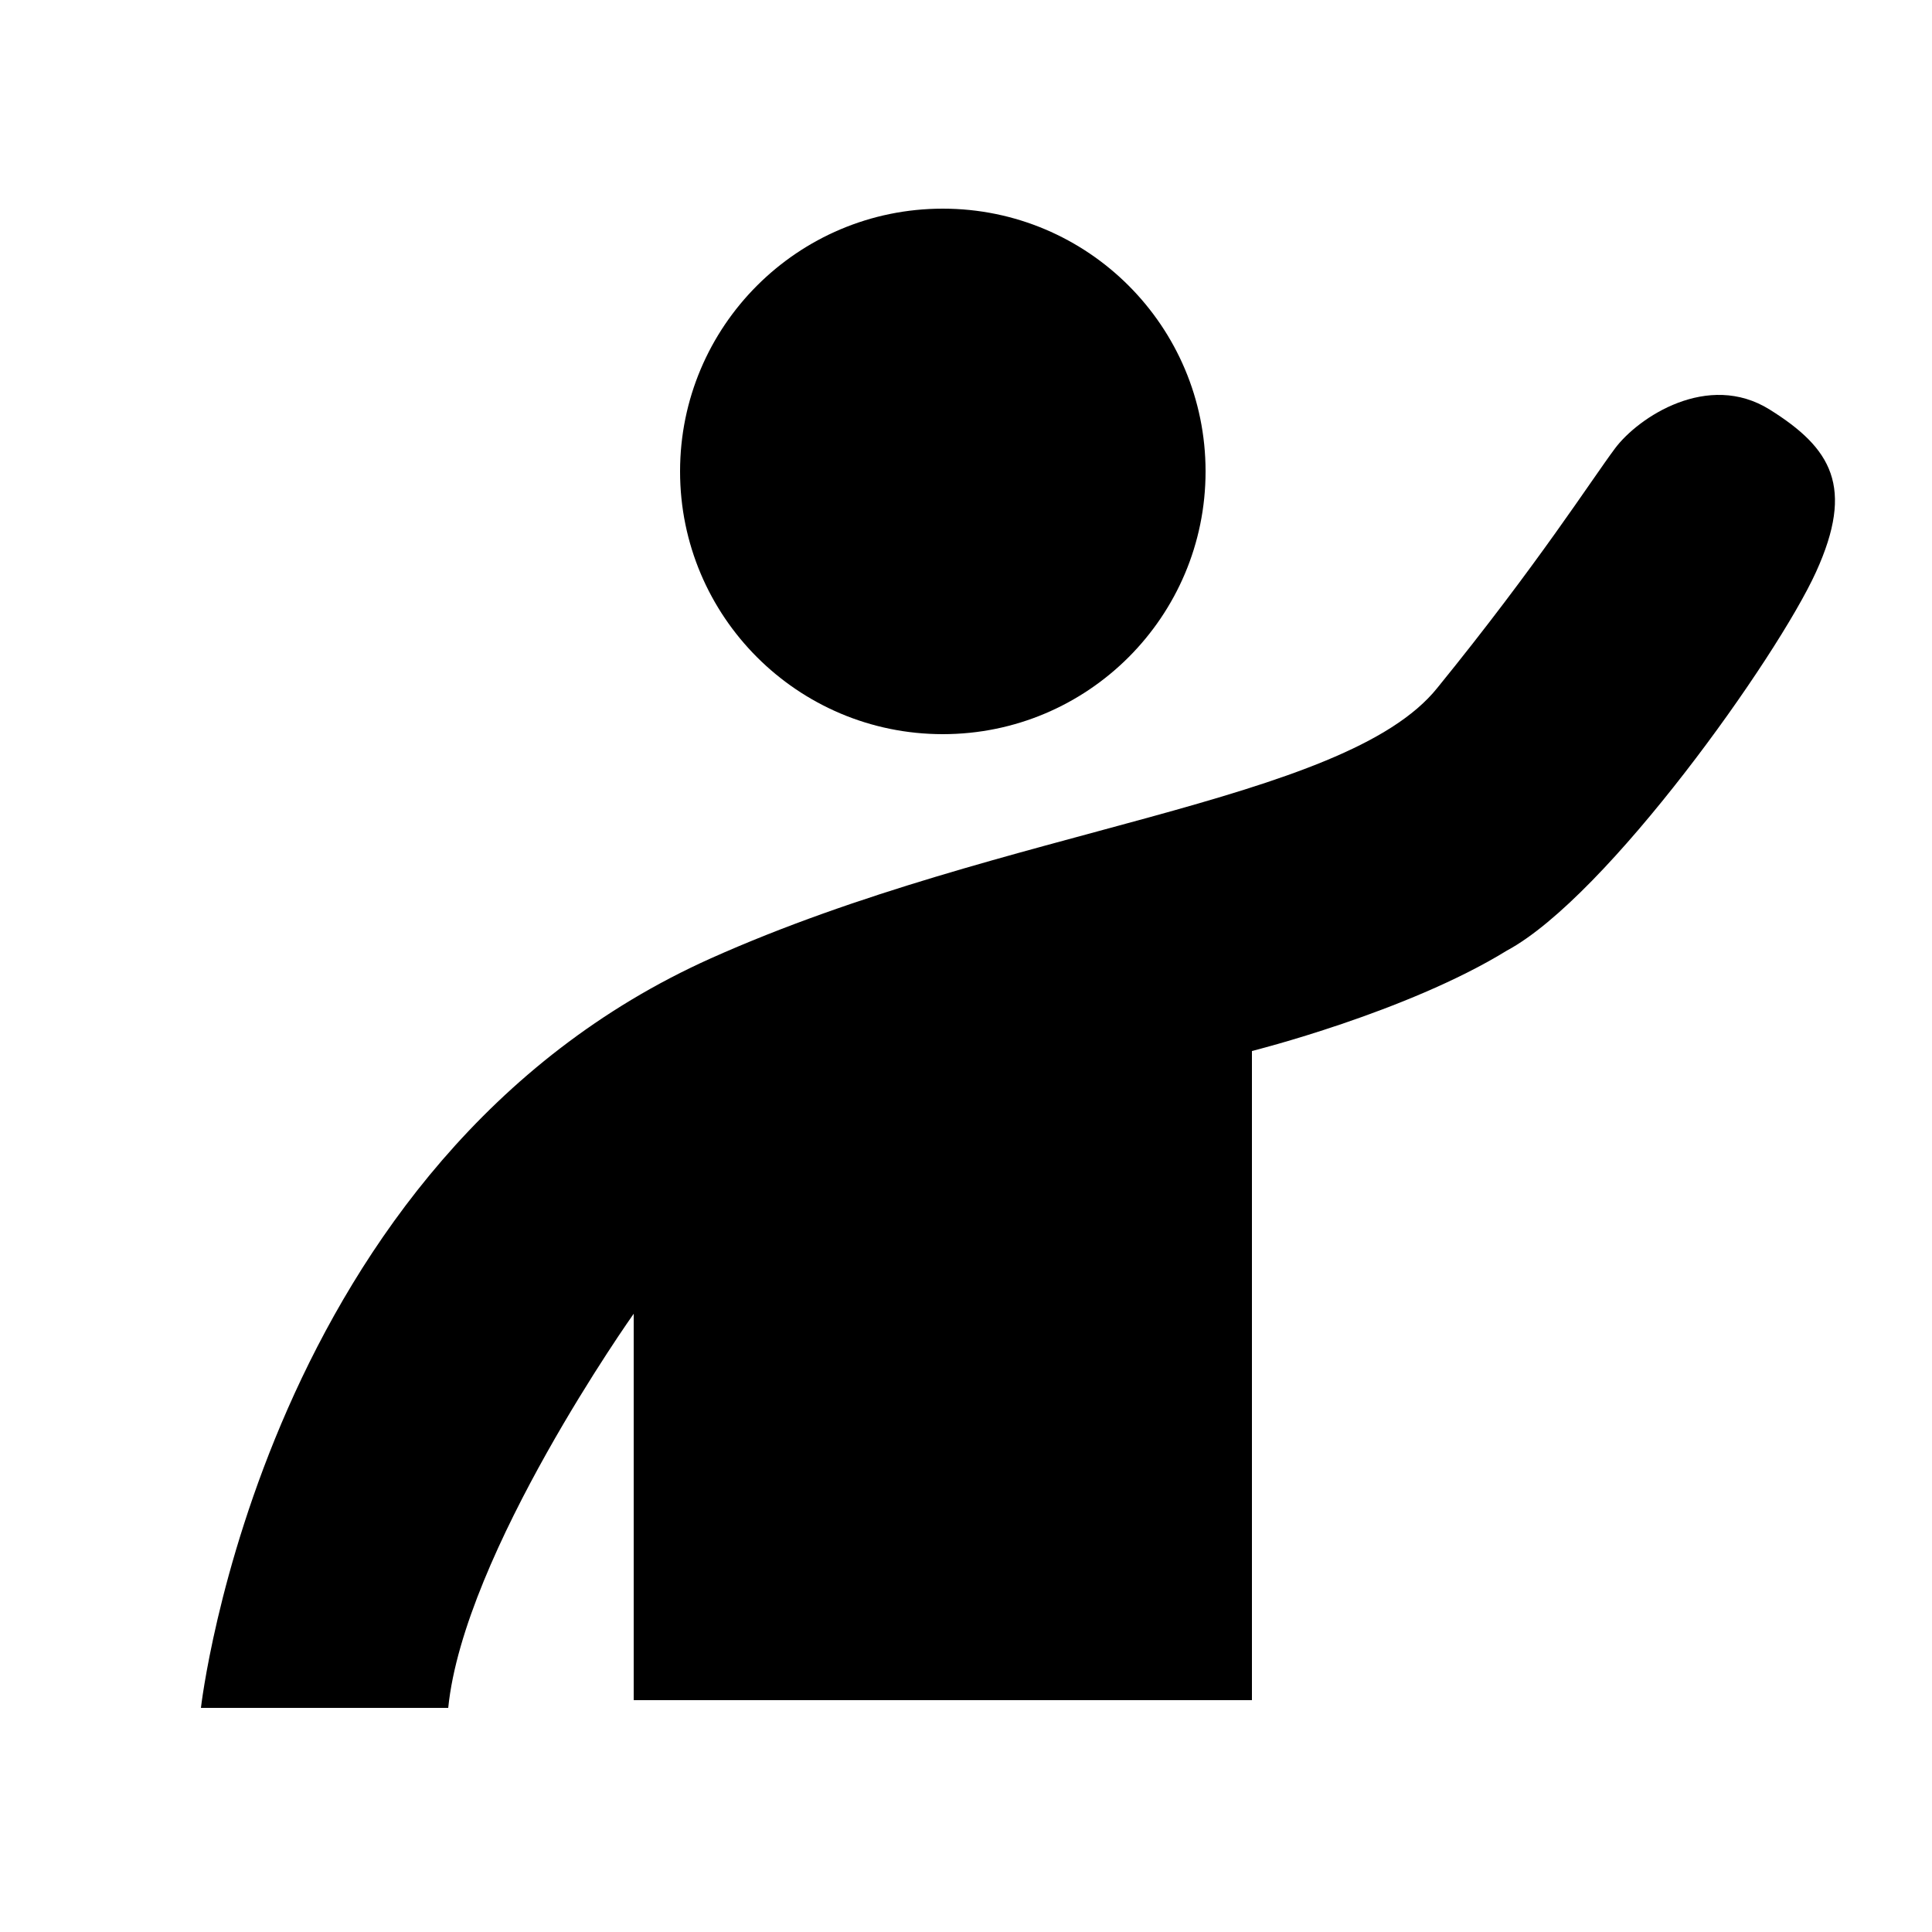 <?xml version="1.0" encoding="utf-8"?>
<!-- Generator: Adobe Illustrator 24.0.1, SVG Export Plug-In . SVG Version: 6.00 Build 0)  -->
<svg version="1.1" id="Layer_1" xmlns="http://www.w3.org/2000/svg" xmlns:xlink="http://www.w3.org/1999/xlink" x="0px" y="0px"
	 viewBox="0 0 25 25" style="enable-background:new 0 0 25 25;" xml:space="preserve">
<g>
	<path d="M2.6,22.1c0,0,0.8-7.1,6.6-9.7c3.8-1.7,8.2-2,9.4-3.5c1.3-1.6,2-2.7,2.3-3.1c0.3-0.4,1.2-1,2-0.5s1.1,1,0.6,2.1
		s-2.7,4.2-4,4.9c-1.3,0.8-3.3,1.3-3.3,1.3V22H8.2v-5c0,0-2.2,3.1-2.4,5.1L2.6,22.1z"/>
	<circle cx="12.2" cy="6.1" r="3.4"/>
</g>
</svg>
